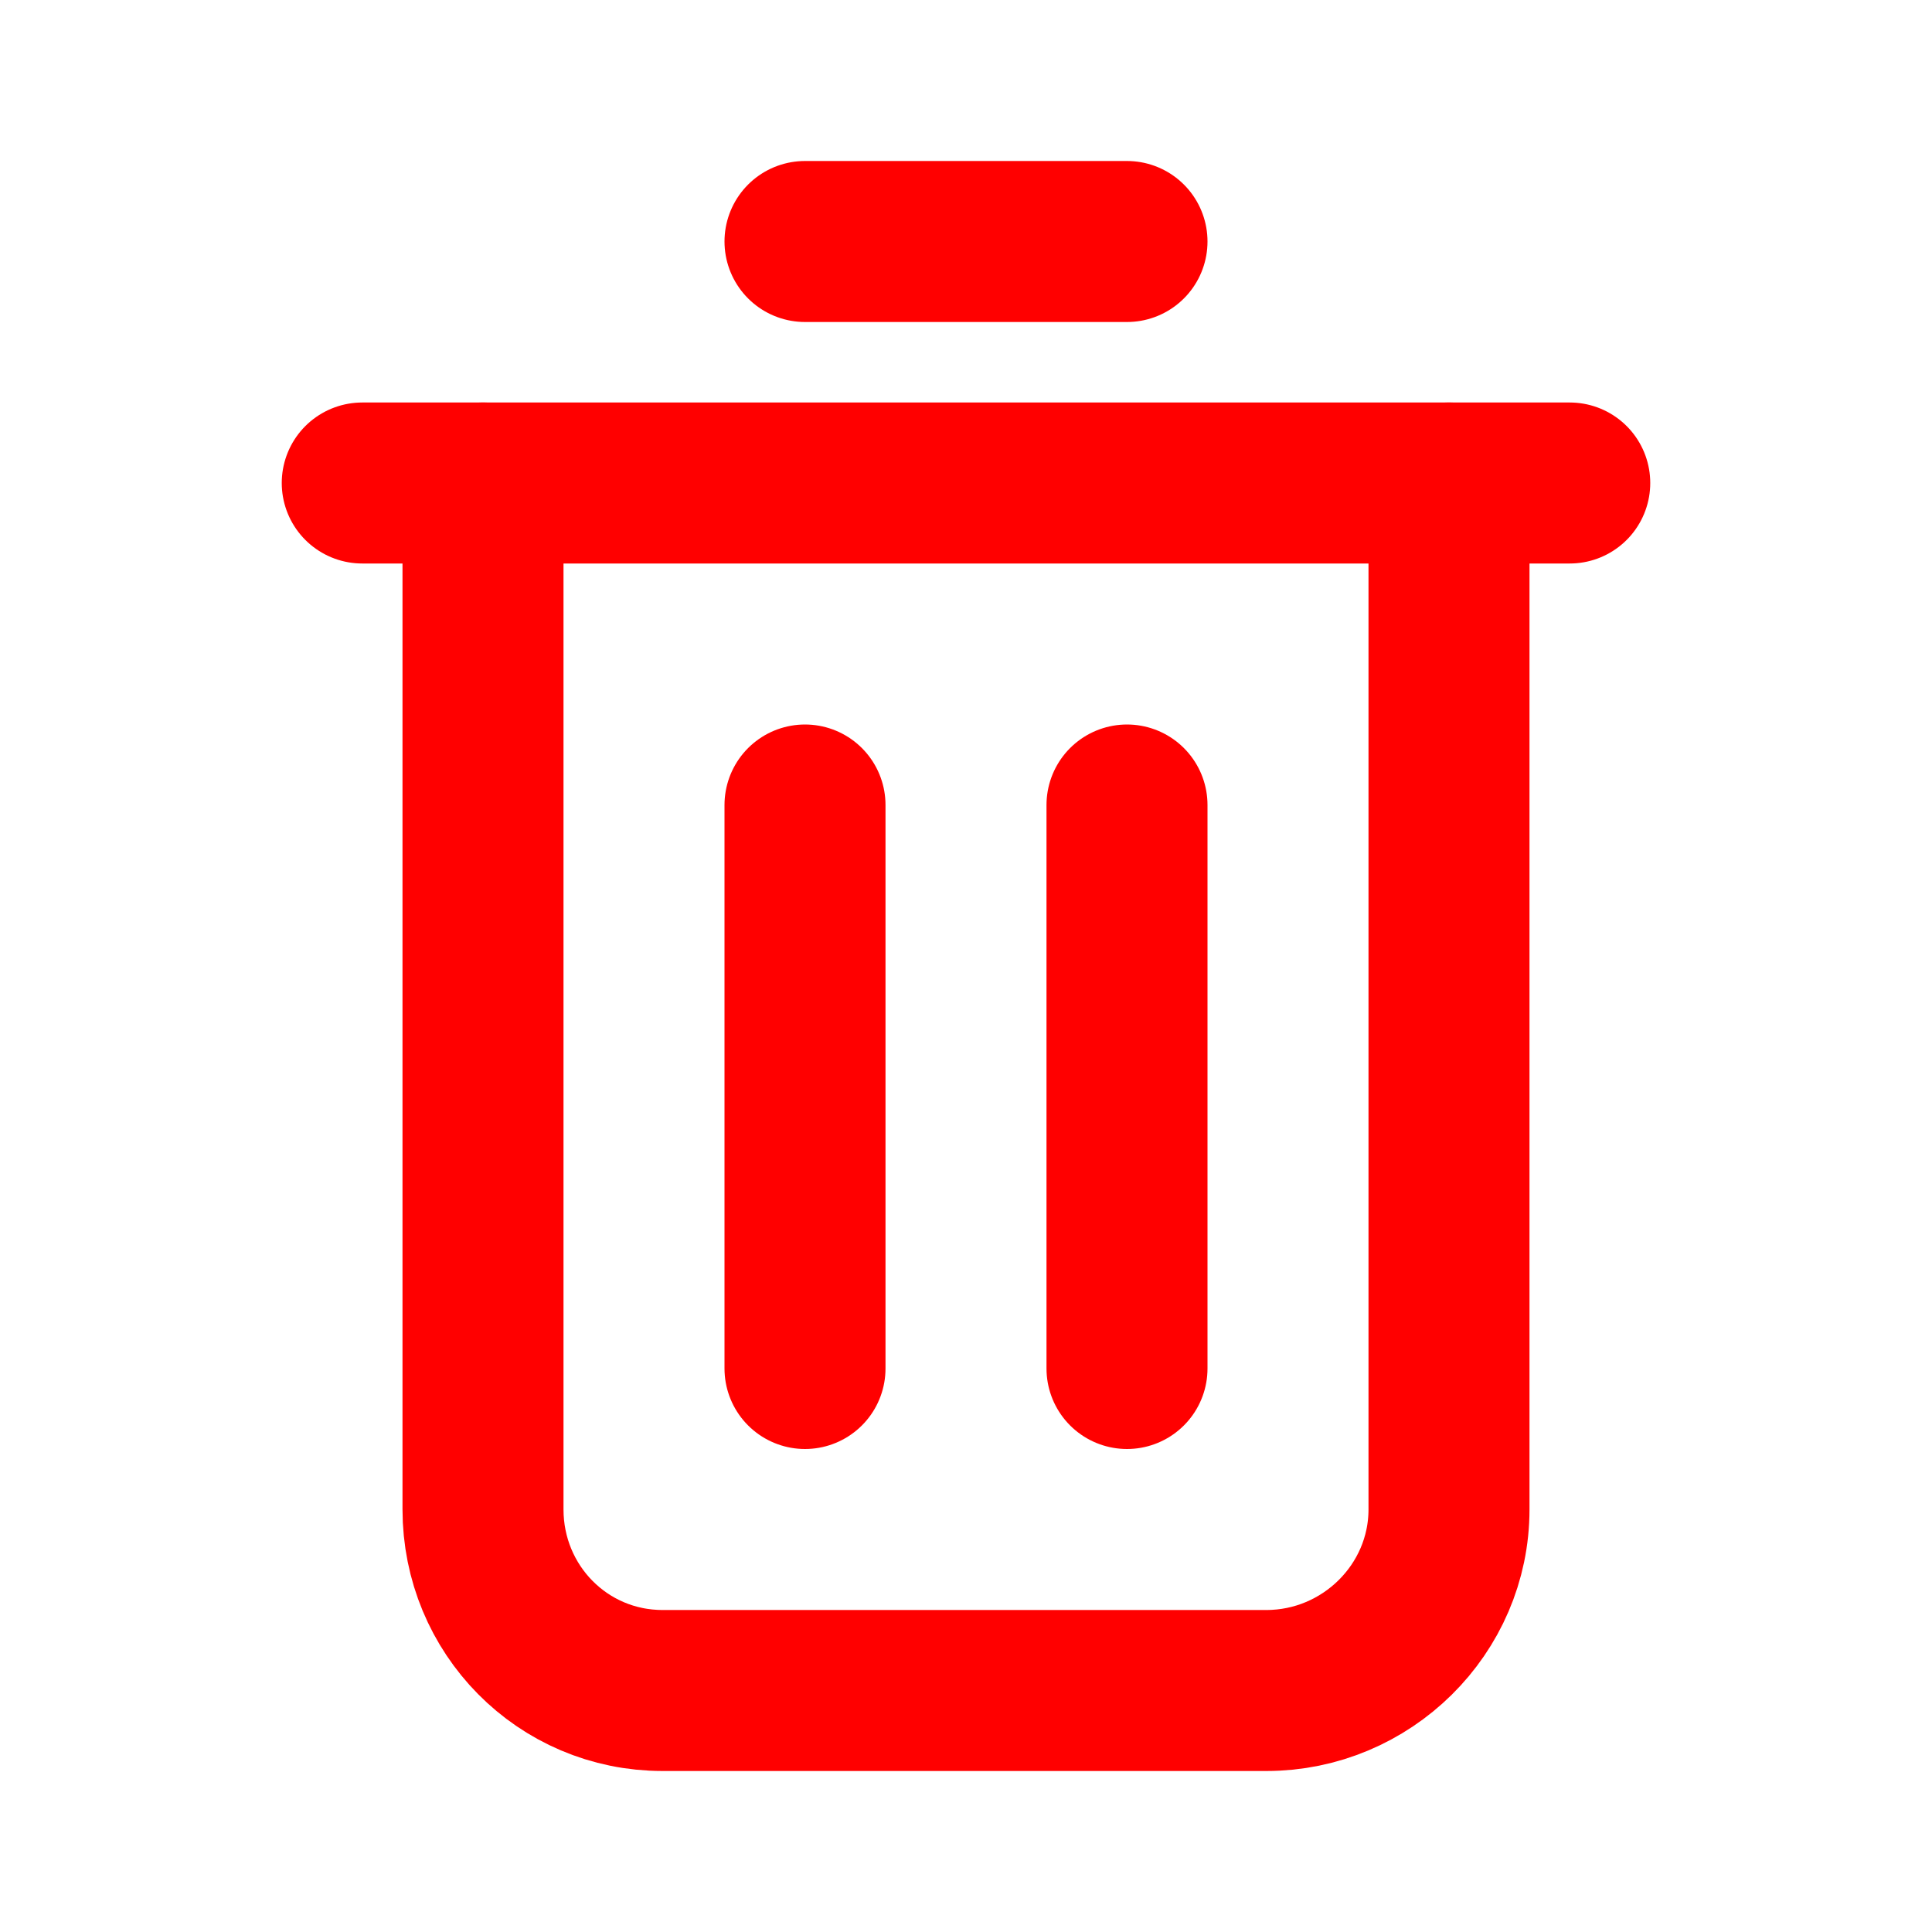<?xml version="1.0" encoding="UTF-8" standalone="no"?>
<!DOCTYPE svg PUBLIC "-//W3C//DTD SVG 1.1//EN" "http://www.w3.org/Graphics/SVG/1.1/DTD/svg11.dtd">
<svg width="100%" height="100%" viewBox="0 0 24 24" version="1.1" xmlns="http://www.w3.org/2000/svg" xmlns:xlink="http://www.w3.org/1999/xlink" xml:space="preserve" xmlns:serif="http://www.serif.com/" style="fill-rule:evenodd;clip-rule:evenodd;stroke-linecap:round;stroke-linejoin:round;">
    <path d="M18,6L18,18.75C18,19.993 16.973,21 15.731,21L8.231,21C6.988,21 6,19.993 6,18.75L6,6" style="fill:none;fill-rule:nonzero;stroke:rgb(255,0,0);stroke-width:2px;"/>
    <path d="M19.5,6L4.5,6" style="fill:none;fill-rule:nonzero;stroke:rgb(255,0,0);stroke-width:2px;"/>
    <path d="M10,3L14,3" style="fill:none;fill-rule:nonzero;stroke:rgb(255,0,0);stroke-width:2px;"/>
    <path d="M14,10L14,17" style="fill:none;fill-rule:nonzero;stroke:rgb(255,0,0);stroke-width:2px;"/>
    <path d="M10,17L10,10" style="fill:none;fill-rule:nonzero;stroke:rgb(255,0,0);stroke-width:2px;"/>
</svg>
